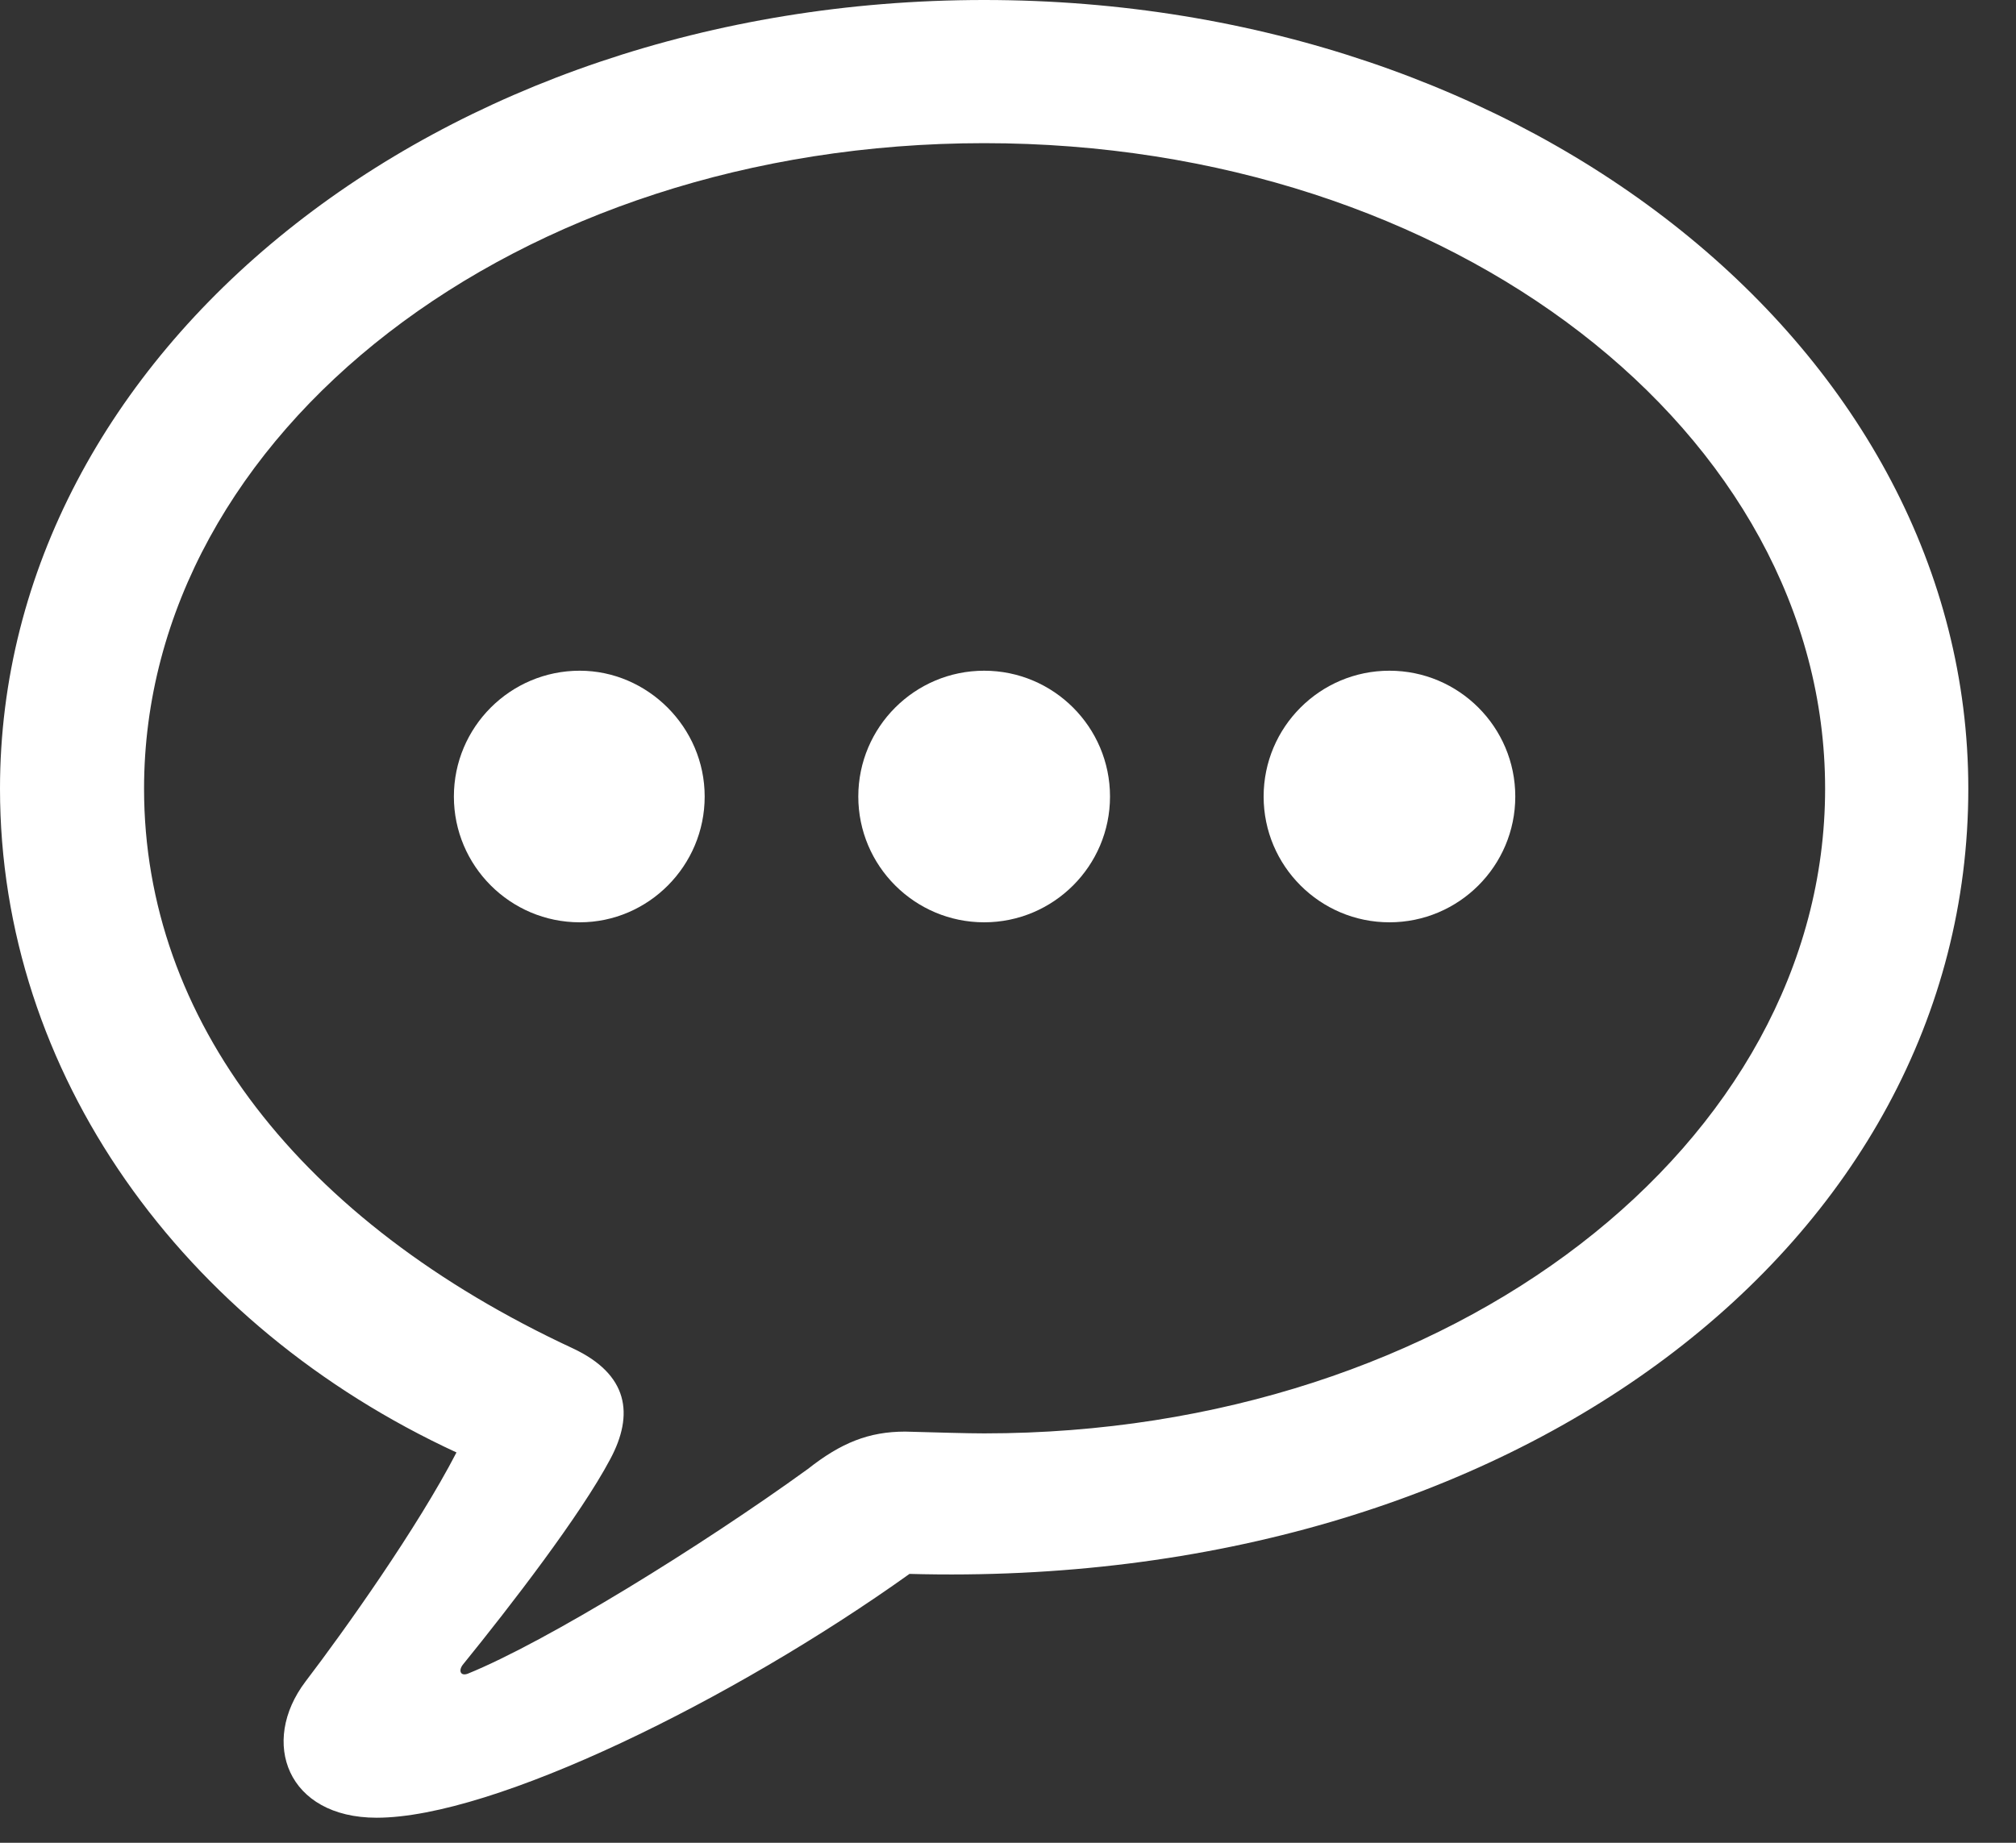 <svg width="35" height="32" viewBox="0 0 35 32" fill="none" xmlns="http://www.w3.org/2000/svg">
<rect x="0" y="0" width="35" height="32" fill="#333333" stroke="none"/>
<path d="M6.539 31.565C8.573 31.565 12.732 29.516 15.79 27.331C26.292 27.618 34.172 21.591 34.172 13.696C34.172 6.117 26.578 0 17.086 0C7.594 0 0 6.117 0 13.696C0 18.638 3.164 23.022 7.925 25.222C7.247 26.533 5.982 28.311 5.304 29.2C4.505 30.254 4.987 31.565 6.539 31.565ZM8.121 29.064C8.001 29.109 7.955 29.019 8.031 28.913C8.874 27.874 10.08 26.307 10.592 25.343C11.014 24.559 10.909 23.866 9.944 23.414C5.213 21.214 2.501 17.704 2.501 13.696C2.501 7.518 8.965 2.486 17.086 2.486C25.222 2.486 31.686 7.518 31.686 13.696C31.686 19.858 25.222 24.891 17.086 24.891C16.785 24.891 16.317 24.876 15.715 24.86C15.082 24.86 14.6 25.056 14.027 25.508C12.174 26.849 9.492 28.507 8.121 29.064Z" fill="white"/>
<path d="M24.122 16.016C25.328 16.016 26.307 15.037 26.307 13.832C26.307 12.626 25.328 11.647 24.122 11.647C22.917 11.647 21.938 12.626 21.938 13.832C21.938 15.037 22.917 16.016 24.122 16.016Z" fill="white"/>
<path d="M17.086 16.016C18.291 16.016 19.271 15.037 19.271 13.832C19.271 12.626 18.291 11.647 17.086 11.647C15.881 11.647 14.901 12.626 14.901 13.832C14.901 15.037 15.881 16.016 17.086 16.016Z" fill="white"/>
<path d="M10.065 16.016C11.255 16.016 12.234 15.037 12.234 13.832C12.234 12.626 11.24 11.647 10.065 11.647C8.859 11.647 7.88 12.626 7.88 13.832C7.88 15.037 8.859 16.016 10.065 16.016Z" fill="white"/>
</svg>
